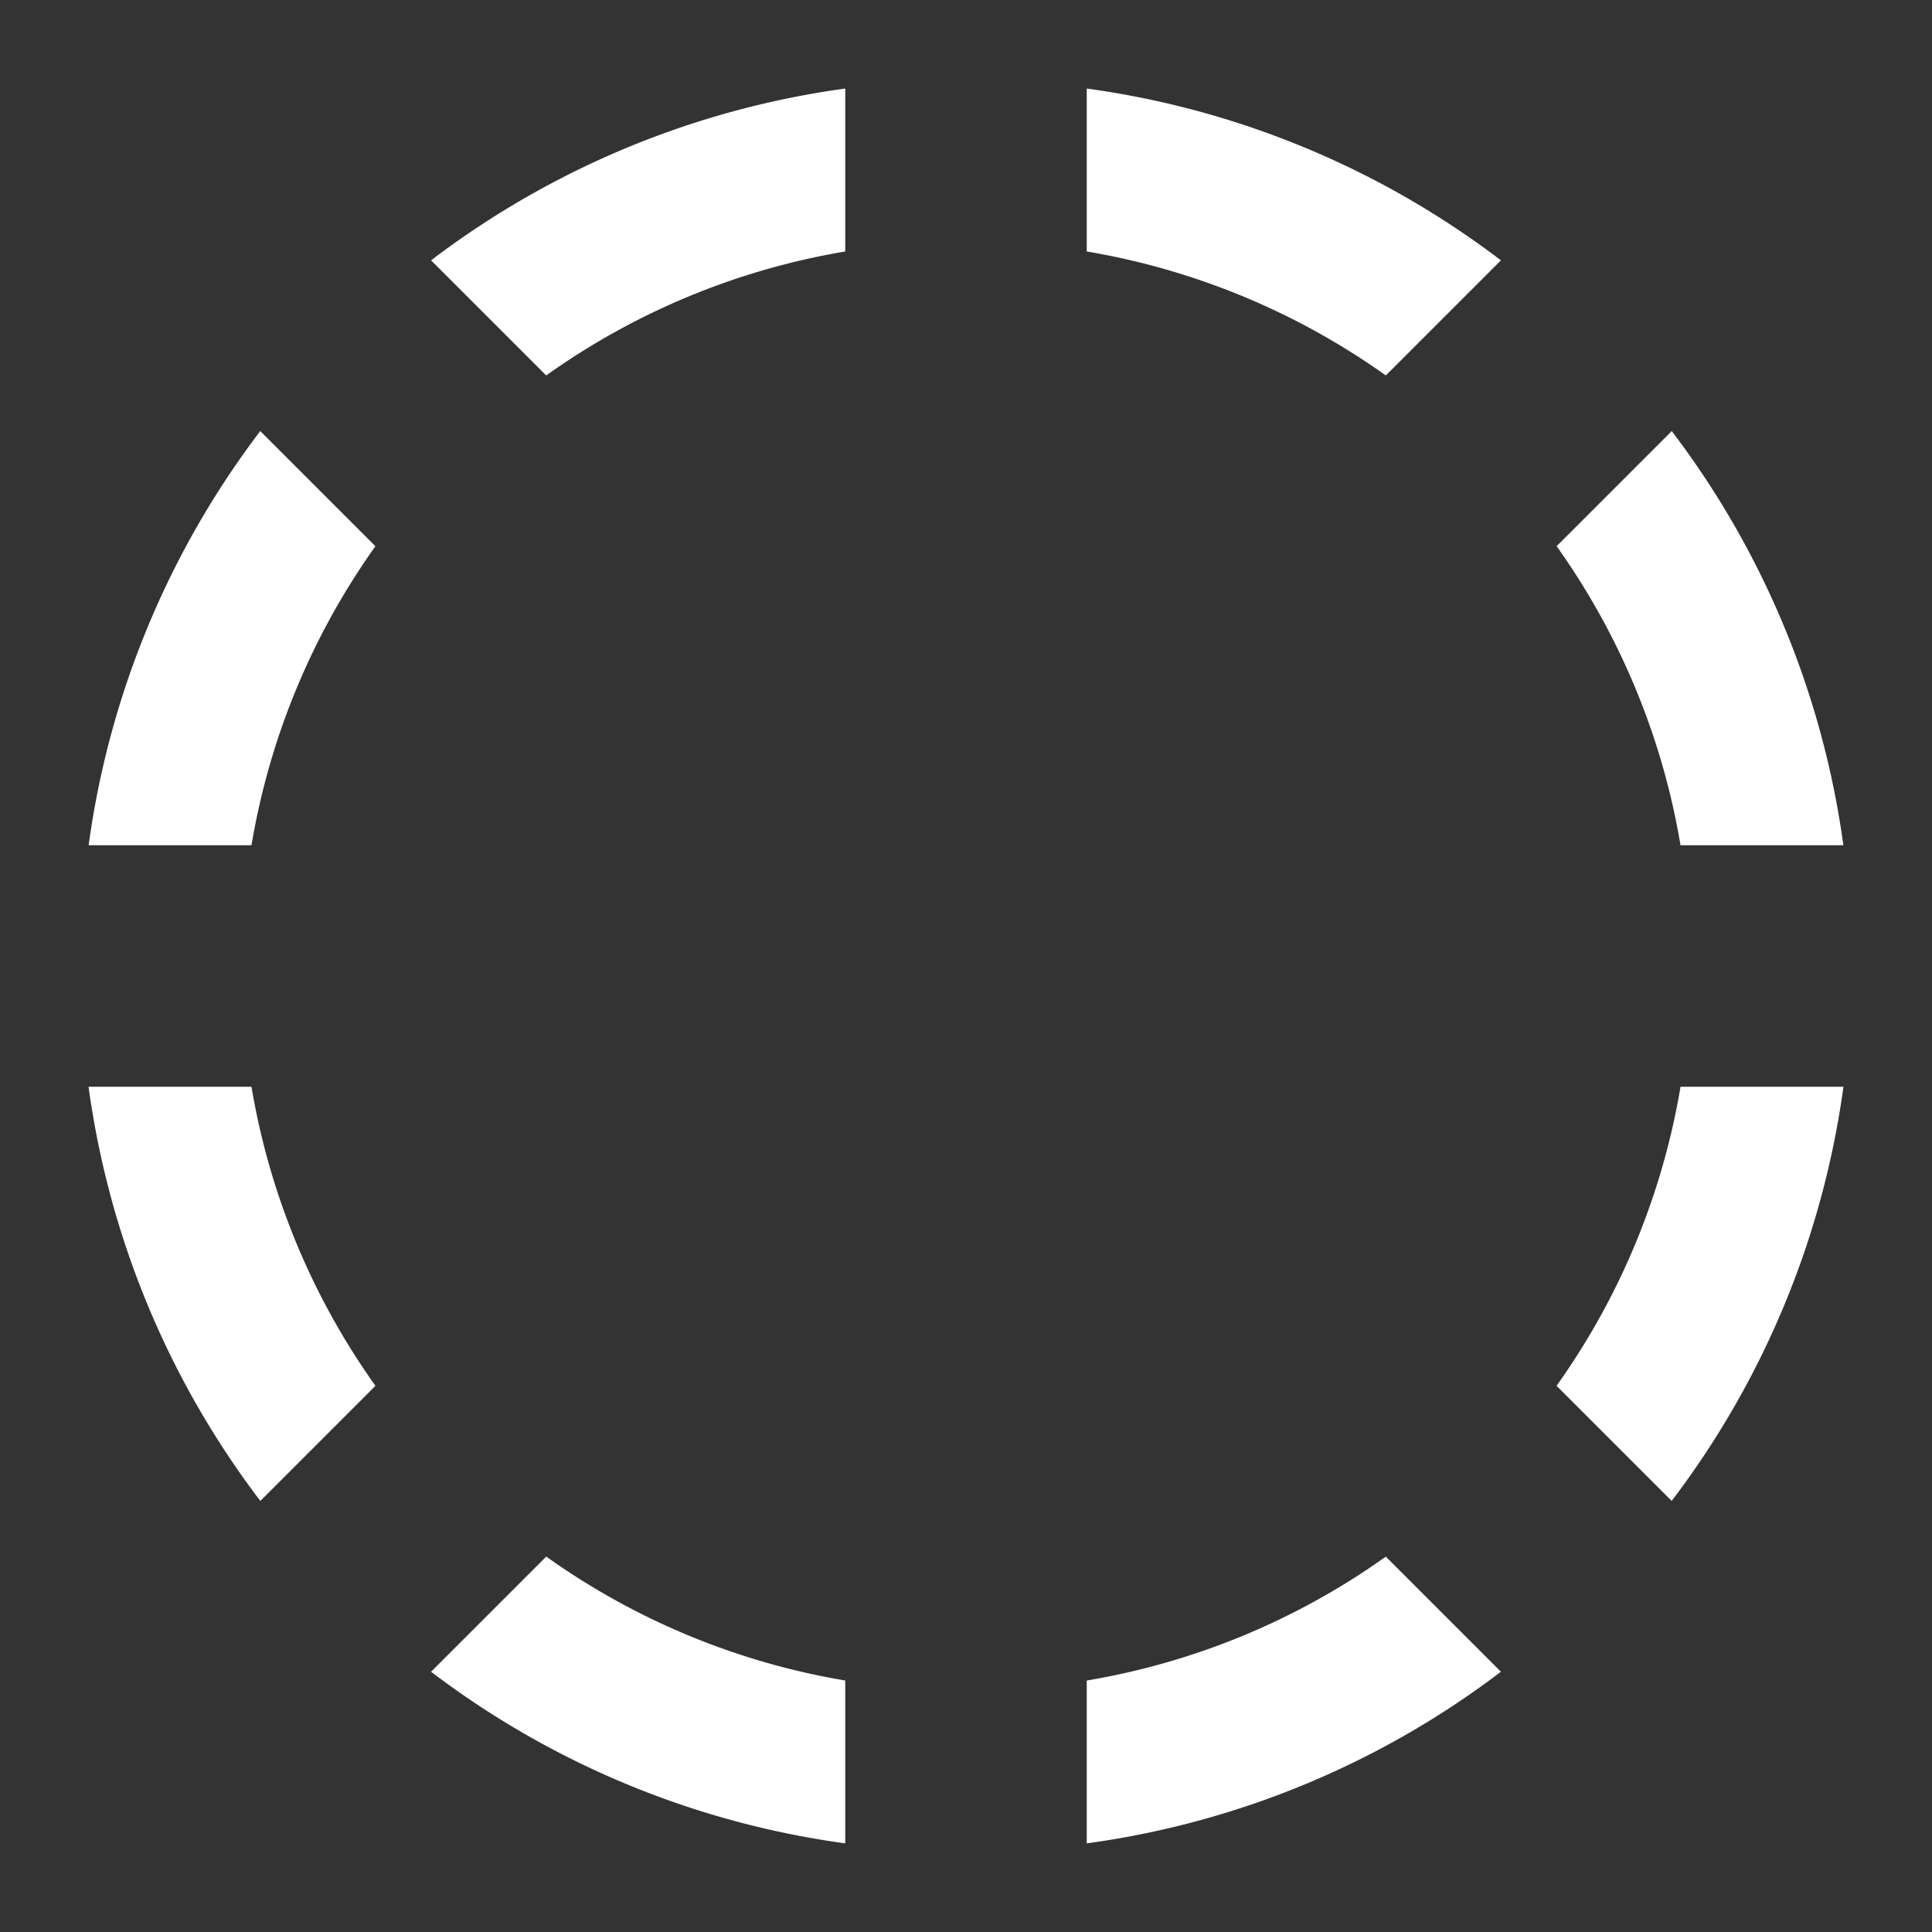 <svg xmlns="http://www.w3.org/2000/svg" width="24" height="24" fill="currentColor" viewBox="0 0 24 24">
  <rect x="0" y="0" width="24" height="24" fill="#333333" stroke="none"/>
  <path fill="#fff" d="M6.785 19.336a8.953 8.953 0 0 0 3.715 1.54v2.023a10.945 10.945 0 0 1-5.145-2.132l1.43-1.43ZM3.124 13.5a8.952 8.952 0 0 0 1.54 3.715l-1.43 1.43A10.944 10.944 0 0 1 1.1 13.5h2.023Zm1.54-6.715a8.952 8.952 0 0 0-1.54 3.715H1.101a10.945 10.945 0 0 1 2.132-5.145l1.43 1.43ZM10.5 3.124a8.952 8.952 0 0 0-3.715 1.54l-1.43-1.43A10.944 10.944 0 0 1 10.5 1.1v2.023Zm3-2.023v2.023a8.97 8.97 0 0 1 3.715 1.54l1.43-1.43A10.944 10.944 0 0 0 13.5 1.1Zm7.267 4.254-1.43 1.43a8.952 8.952 0 0 1 1.539 3.715h2.023a10.945 10.945 0 0 0-2.132-5.145Zm2.132 8.145h-2.023a8.952 8.952 0 0 1-1.54 3.715l1.43 1.43A10.944 10.944 0 0 0 22.9 13.5Zm-4.254 7.267-1.43-1.43a8.953 8.953 0 0 1-3.715 1.539v2.023a10.944 10.944 0 0 0 5.145-2.132ZM4.234 4.21l-.024.024.024-.024Z"/>
</svg>
